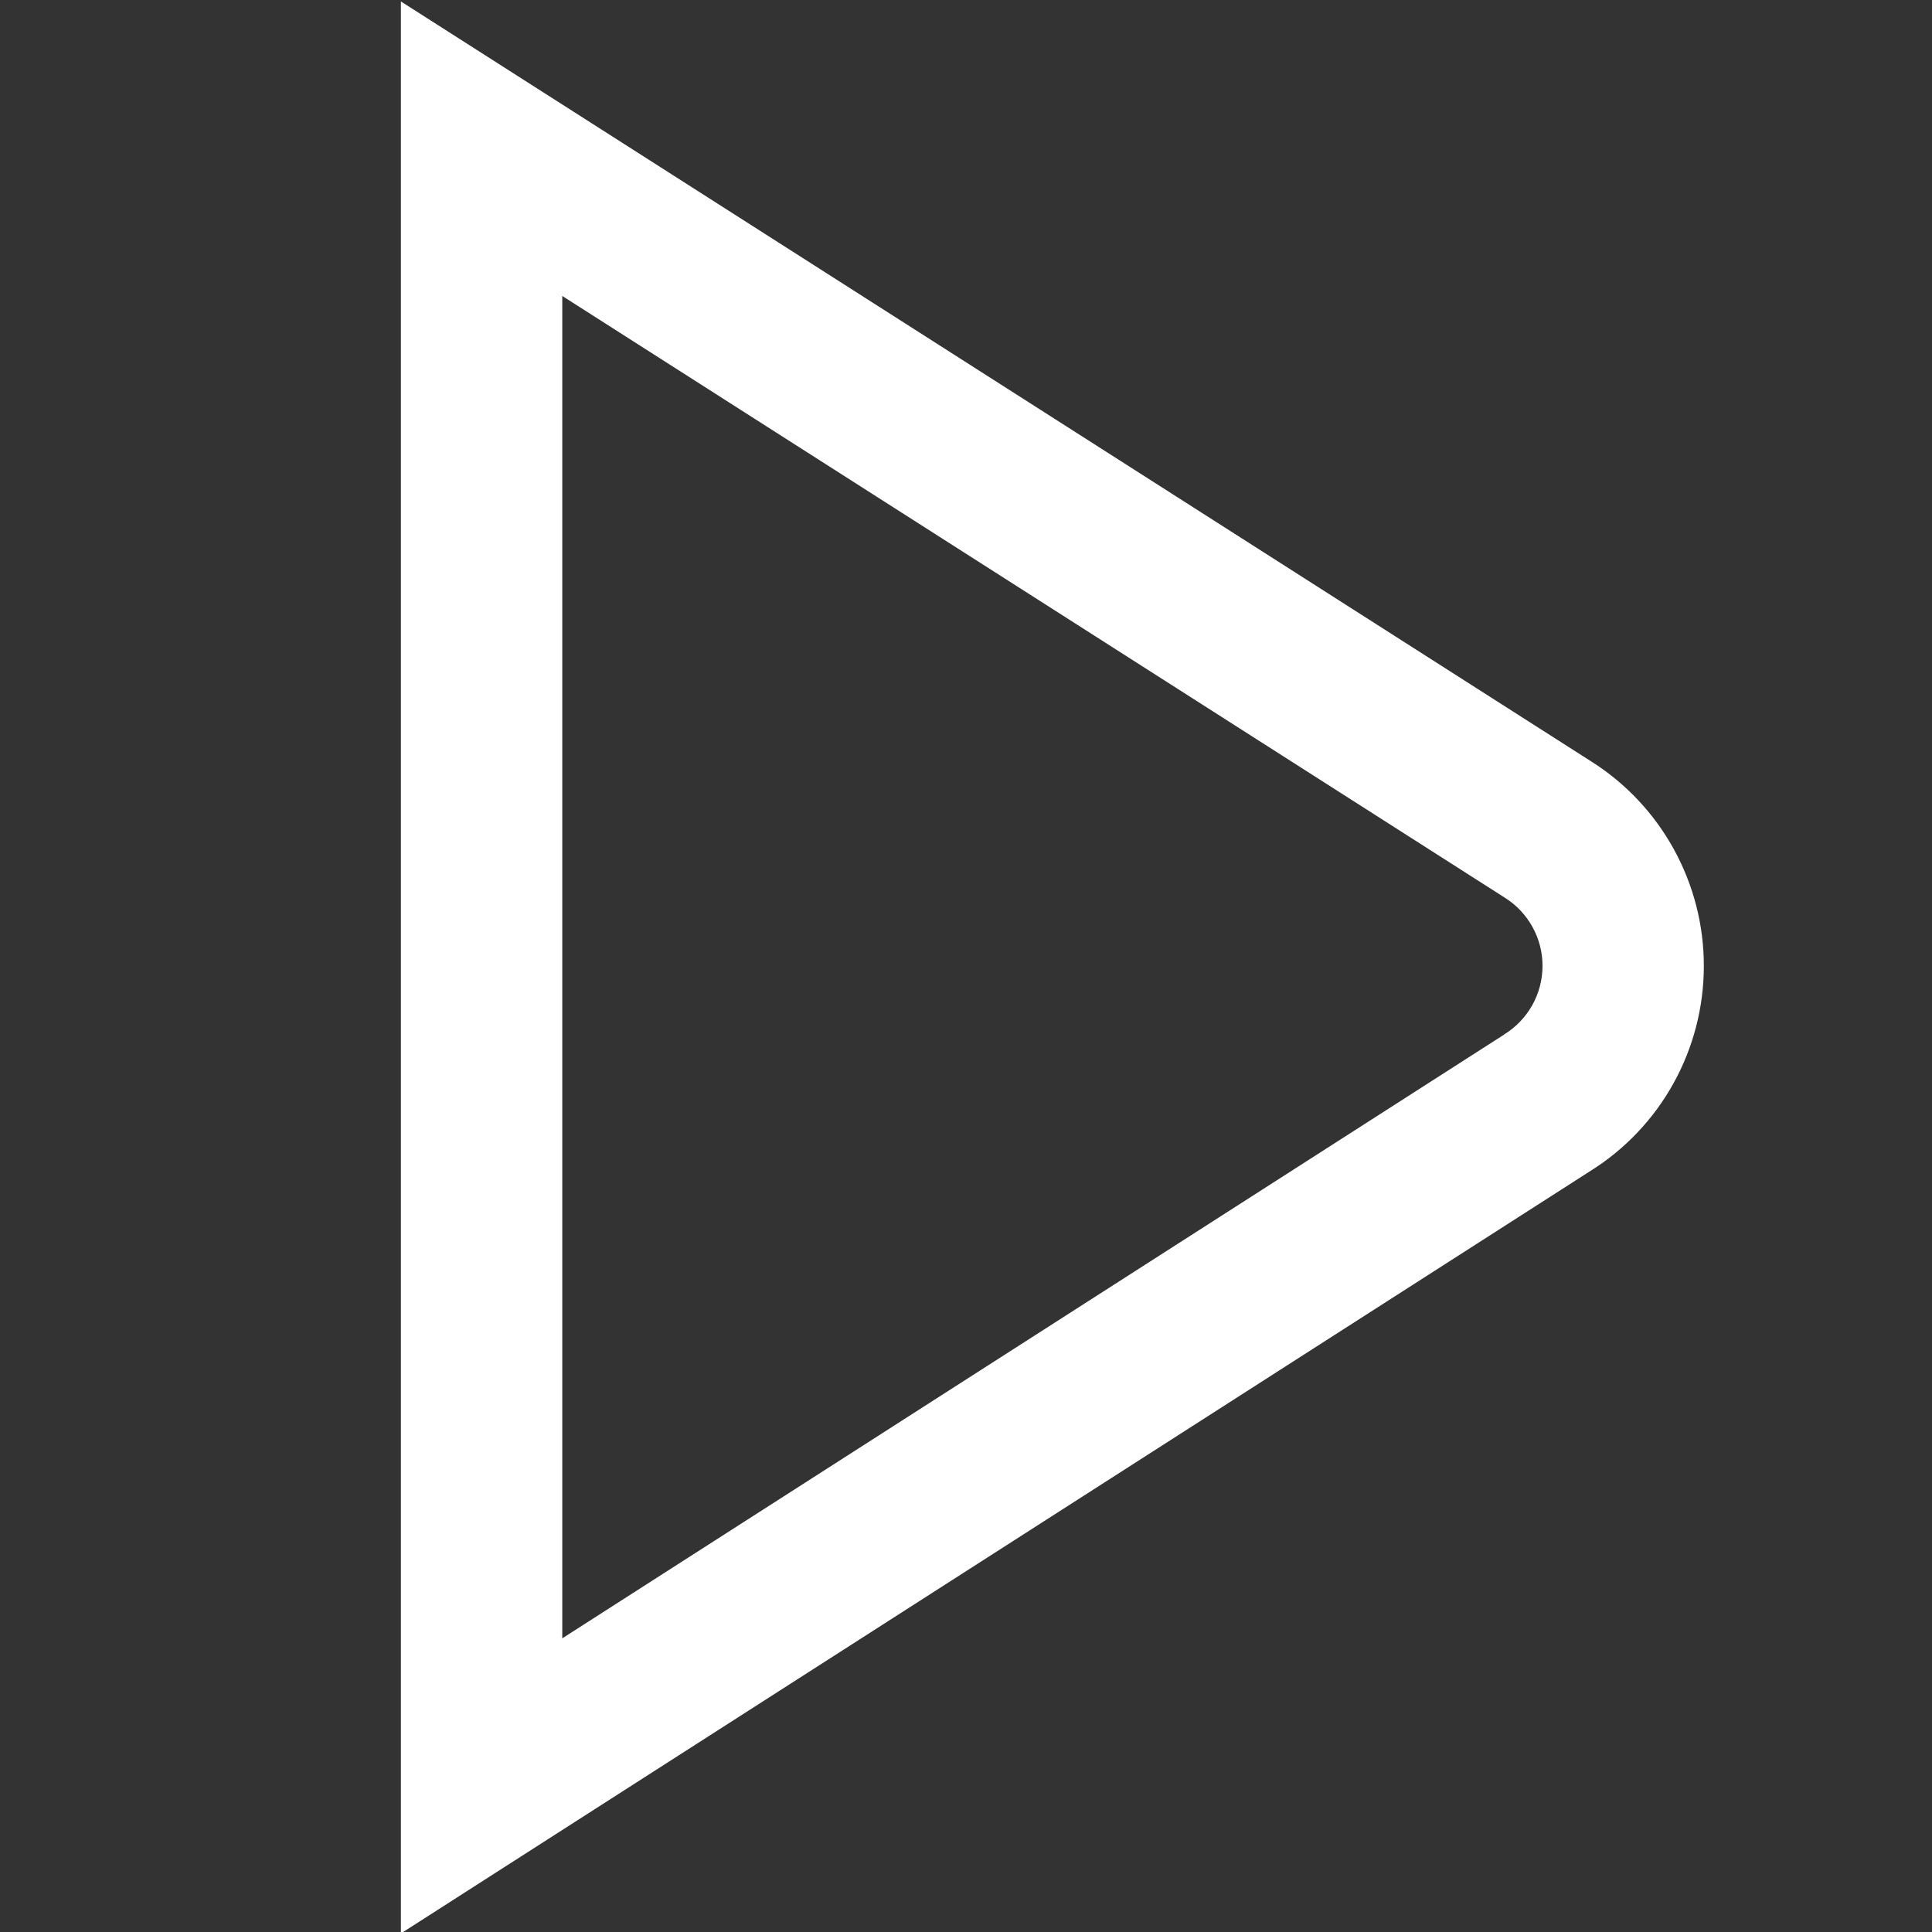 <svg width="32" height="32" viewBox="0 0 32 32" fill="none" xmlns="http://www.w3.org/2000/svg">
<rect x="0" y="0" width="32" height="32" fill="#333333" stroke="none"/>
<g clip-path="url(#clip0_160_7747)">
<path d="M26.353 12.61L6.64 0.024V32.024L26.345 19.393C26.919 19.033 27.392 18.533 27.72 17.94C28.048 17.347 28.22 16.681 28.221 16.004C28.222 15.326 28.051 14.66 27.724 14.066C27.398 13.473 26.926 12.971 26.353 12.61V12.61ZM24.913 17.136L9.313 27.136V4.902L24.922 14.867C25.115 14.987 25.273 15.155 25.383 15.354C25.493 15.552 25.55 15.776 25.549 16.003C25.548 16.23 25.489 16.453 25.378 16.651C25.266 16.849 25.107 17.015 24.913 17.134V17.136Z" fill="white"/>
</g>
<defs>
<clipPath id="clip0_160_7747">
<rect width="32" height="32" fill="white"/>
</clipPath>
</defs>
</svg>
